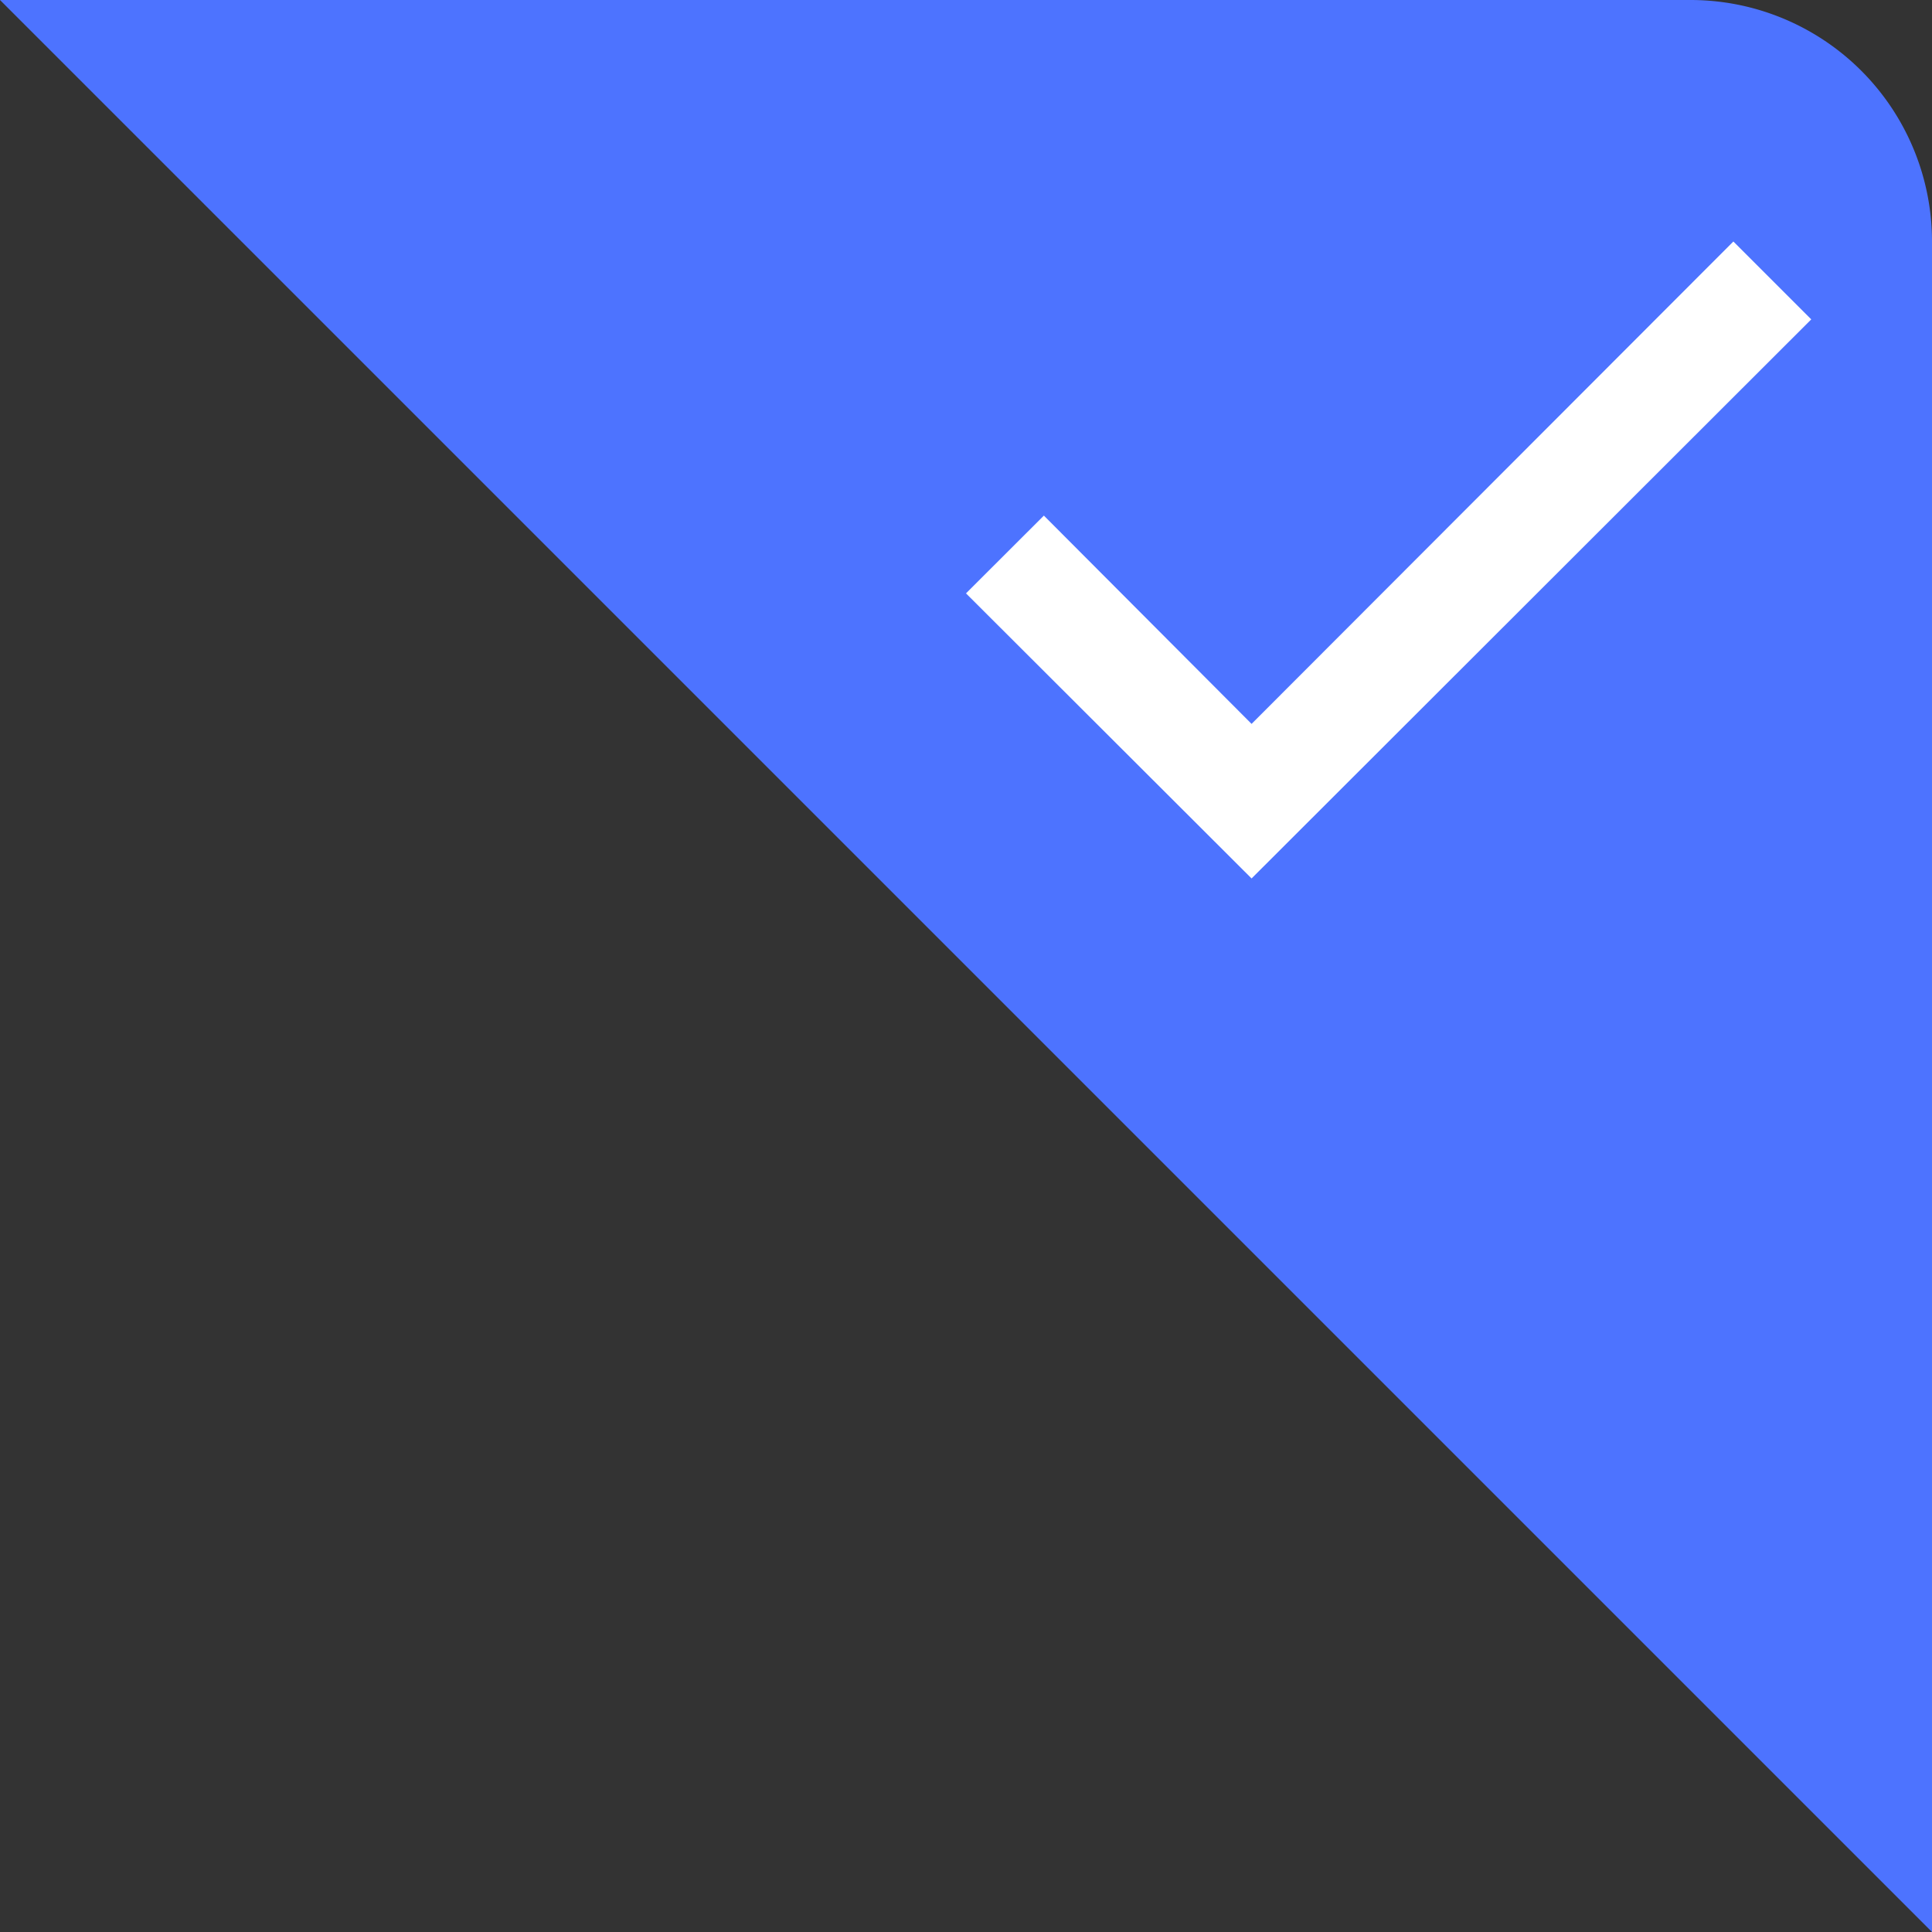 <?xml version="1.0" standalone="no"?><!DOCTYPE svg PUBLIC "-//W3C//DTD SVG 1.1//EN" "http://www.w3.org/Graphics/SVG/1.1/DTD/svg11.dtd"><svg t="1639548327084" class="icon" viewBox="0 0 1024 1024" version="1.1" xmlns="http://www.w3.org/2000/svg" p-id="3308" xmlns:xlink="http://www.w3.org/1999/xlink" width="200" height="200"><rect x="0" y="0" width="1024" height="1024" fill="#333333" stroke="none"/><defs><style type="text/css"></style></defs><path d="M0 0h896a128 128 0 0 1 128 128v896L0 0z" fill="#4D73FF" p-id="3309"></path><path d="M512 314.496l41.28-41.216 110.08 110.4L918.72 128l41.28 41.28-296.64 296.32z" fill="#FFFFFF" p-id="3310"></path></svg>